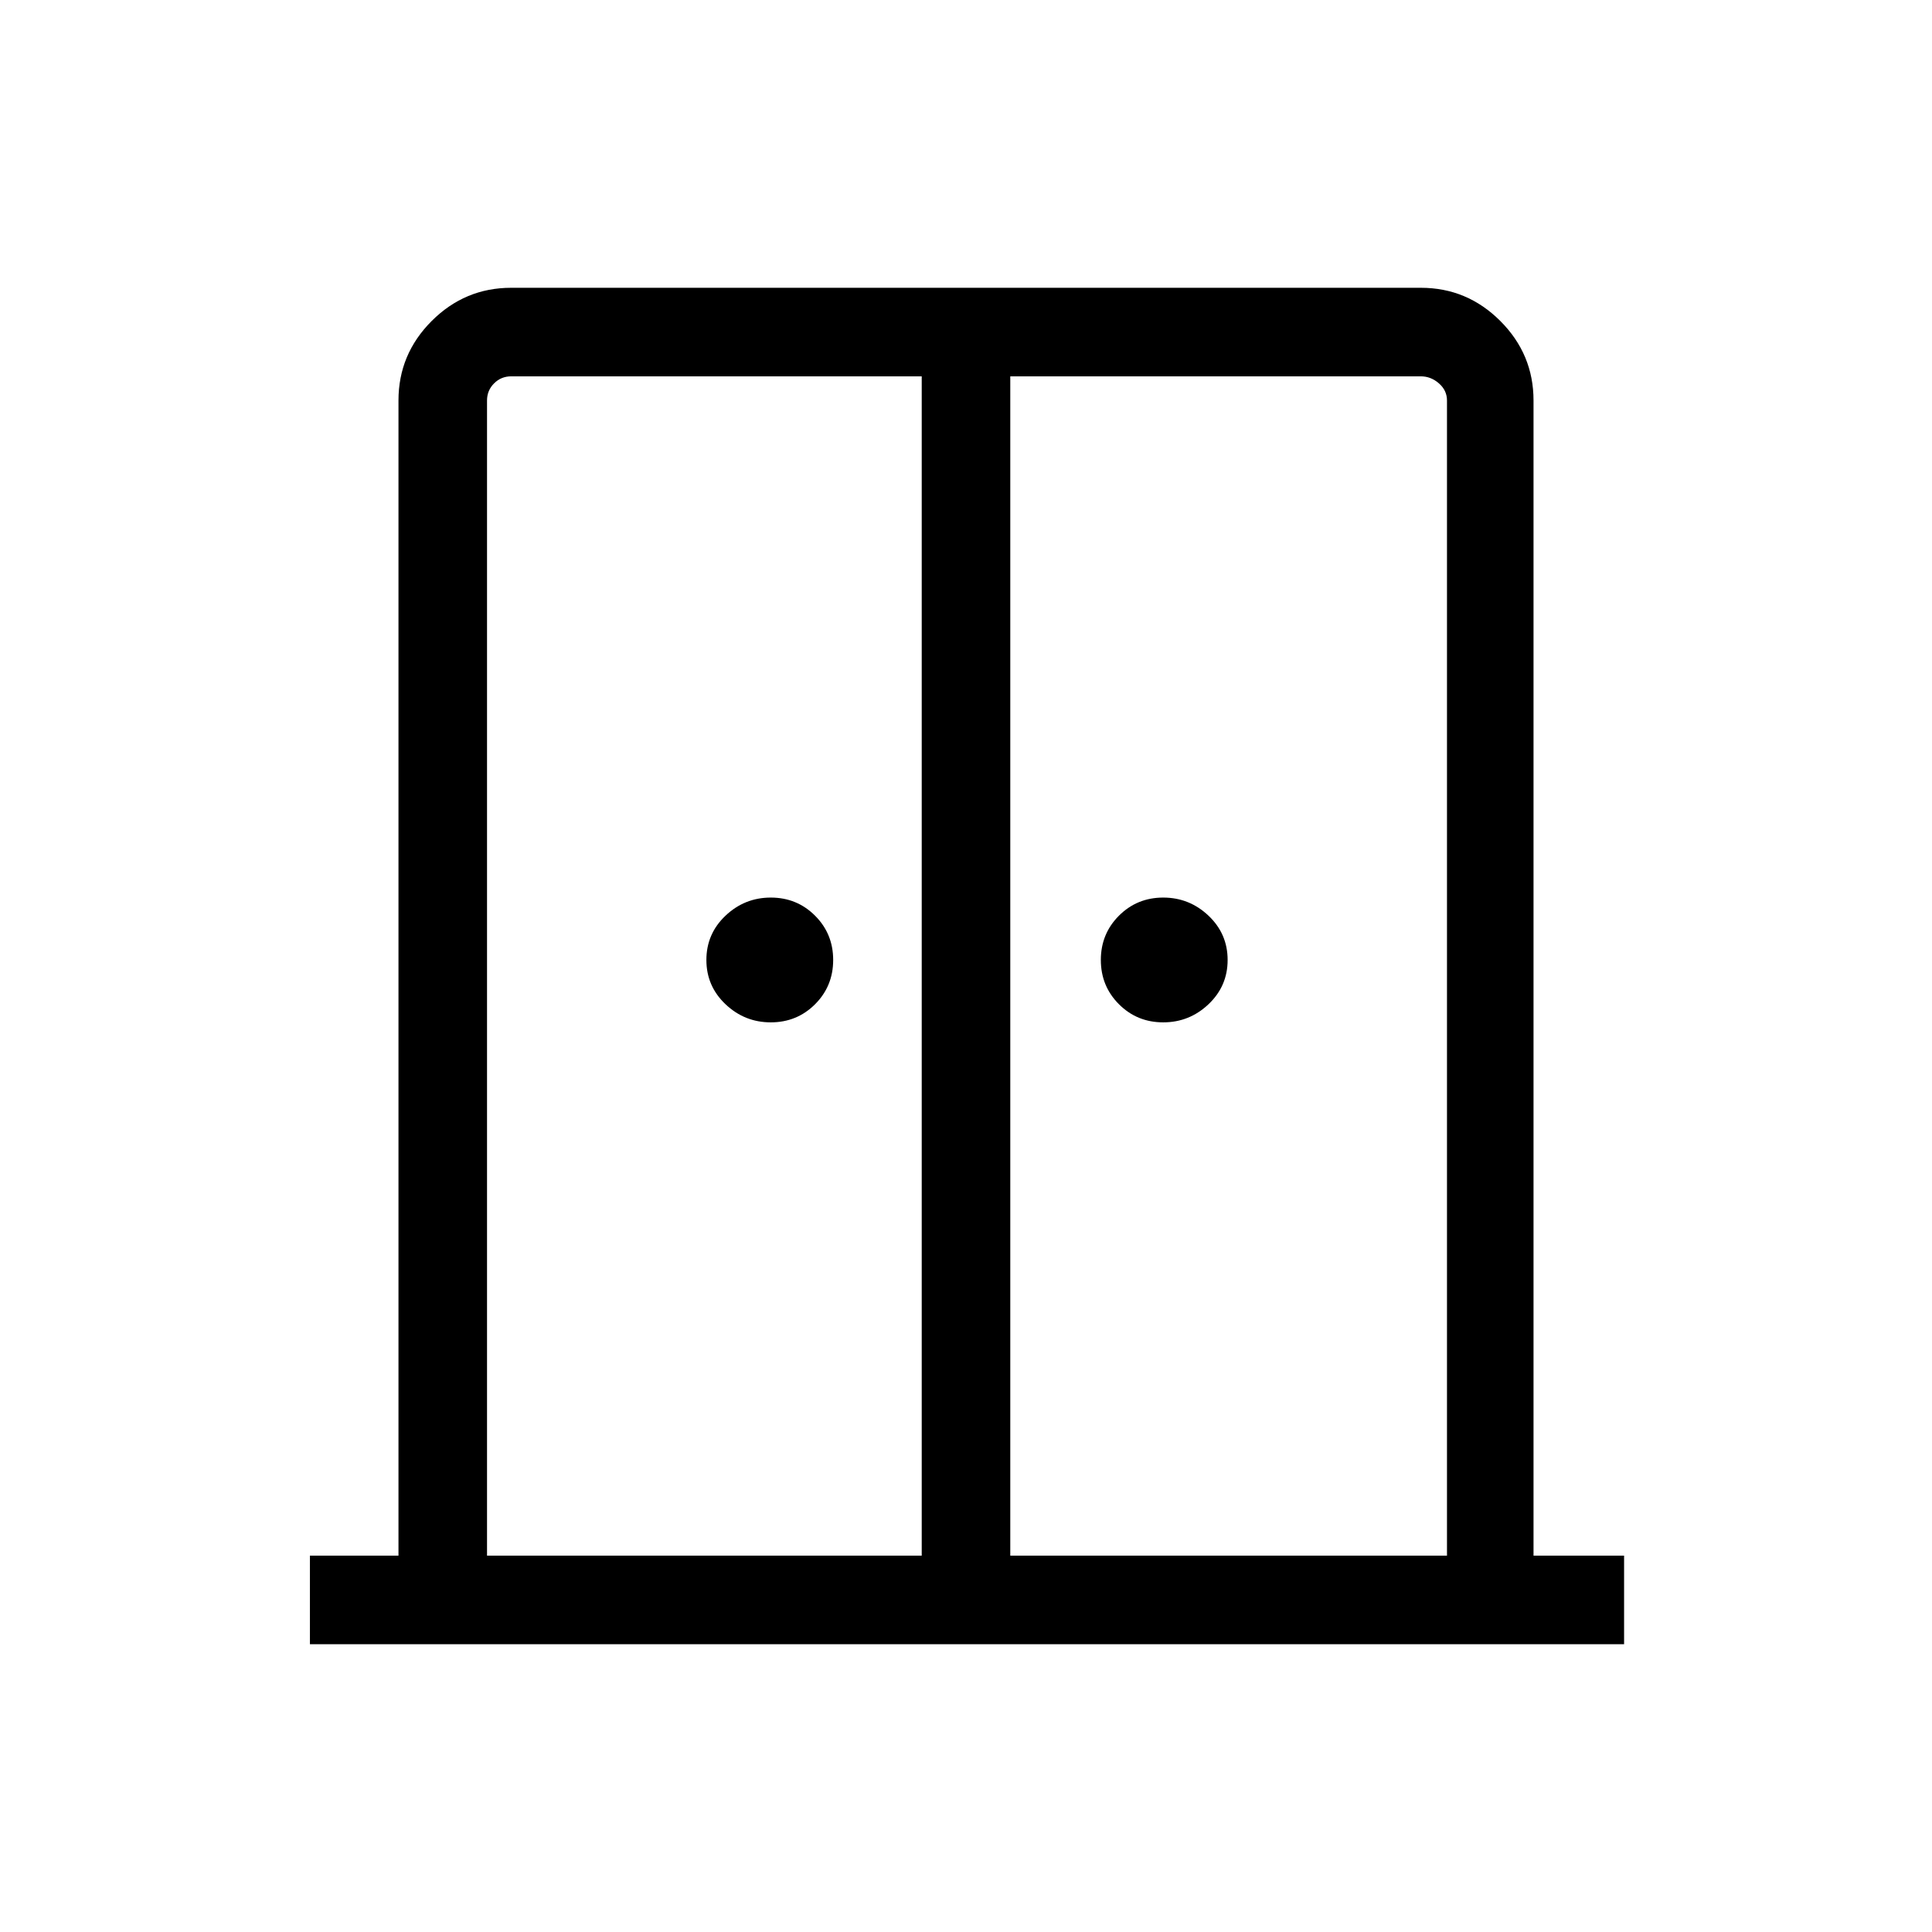 <svg xmlns="http://www.w3.org/2000/svg" height="48" width="48"><path d="M19.15 25.4Q18.5 25.4 18.025 24.95Q17.55 24.5 17.55 23.85Q17.55 23.2 18.025 22.75Q18.5 22.3 19.15 22.3Q19.8 22.3 20.25 22.75Q20.7 23.2 20.7 23.85Q20.7 24.5 20.25 24.95Q19.8 25.4 19.15 25.4ZM28.9 25.4Q28.25 25.4 27.8 24.95Q27.35 24.5 27.35 23.85Q27.35 23.2 27.8 22.75Q28.25 22.3 28.9 22.3Q29.55 22.3 30.025 22.75Q30.5 23.2 30.5 23.85Q30.5 24.5 30.025 24.95Q29.55 25.4 28.9 25.4ZM7.7 40.85V38.65H9.9V9.95Q9.9 8.8 10.725 7.975Q11.55 7.15 12.7 7.15H35.3Q36.45 7.15 37.275 7.975Q38.1 8.8 38.1 9.95V38.65H40.35V40.85ZM12.1 38.65H22.9V9.35H12.7Q12.45 9.35 12.275 9.525Q12.1 9.7 12.1 9.95ZM25.1 38.65H35.95V9.95Q35.95 9.7 35.75 9.525Q35.55 9.35 35.3 9.35H25.1ZM24.05 22.8Q24.05 22.8 24.05 22.8Q24.05 22.8 24.05 22.8Q24.05 22.8 24.05 22.8Q24.05 22.8 24.05 22.8Z"/></svg>